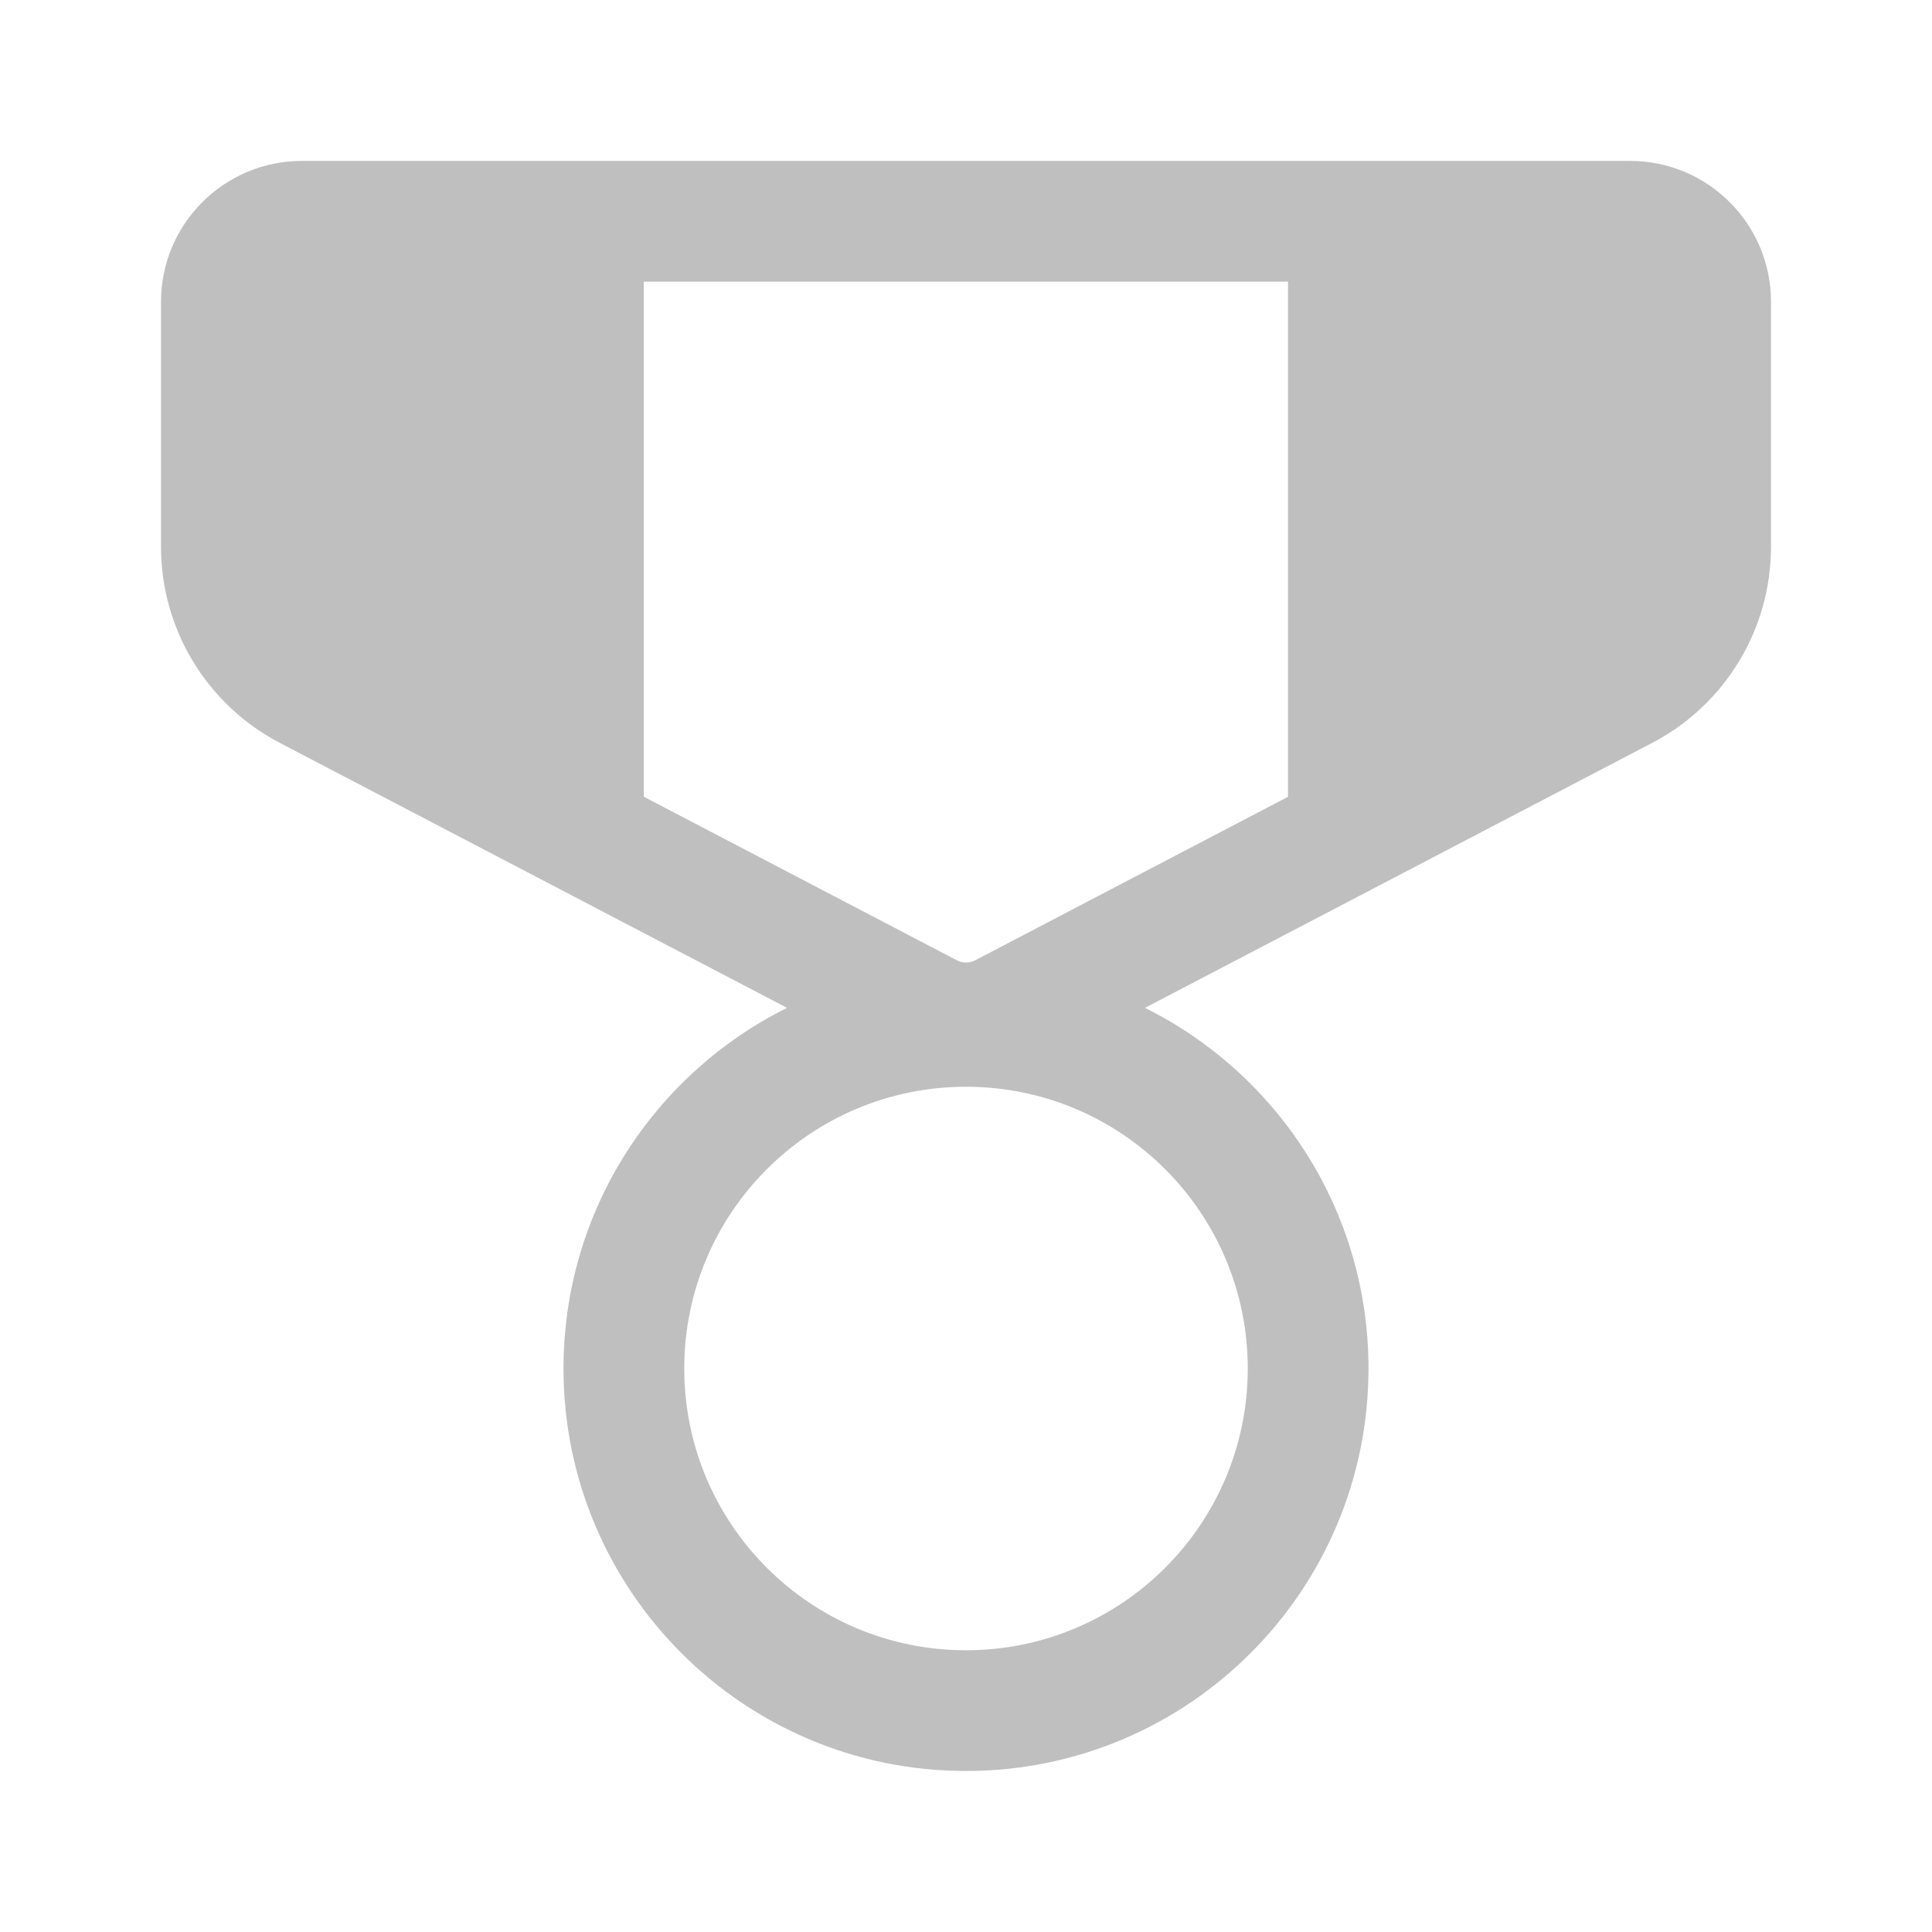 <svg width="512" height="512" viewBox="0 0 24 24" fill="none" xmlns="http://www.w3.org/2000/svg"><path d="M20.25 1.999C21.216 1.999 22 2.783 22 3.749V6.792C22 7.816 21.431 8.755 20.523 9.229L14.223 12.52C15.869 13.338 17 15.037 17 17C17 19.761 14.761 22 12 22C9.239 22 7 19.761 7 17C7 15.037 8.131 13.338 9.777 12.52L3.477 9.229C2.569 8.755 2 7.816 2 6.792V3.749C2 2.783 2.784 1.999 3.75 1.999H20.25ZM12 13.5C10.067 13.5 8.5 15.067 8.5 17C8.5 18.933 10.067 20.5 12 20.5C13.933 20.5 15.5 18.933 15.5 17C15.5 15.067 13.933 13.5 12 13.5ZM16 3.499H7.997V9.897L11.884 11.928C11.957 11.966 12.043 11.966 12.116 11.928L16 9.898V3.499Z" fill="#bfbfbf"/></svg>